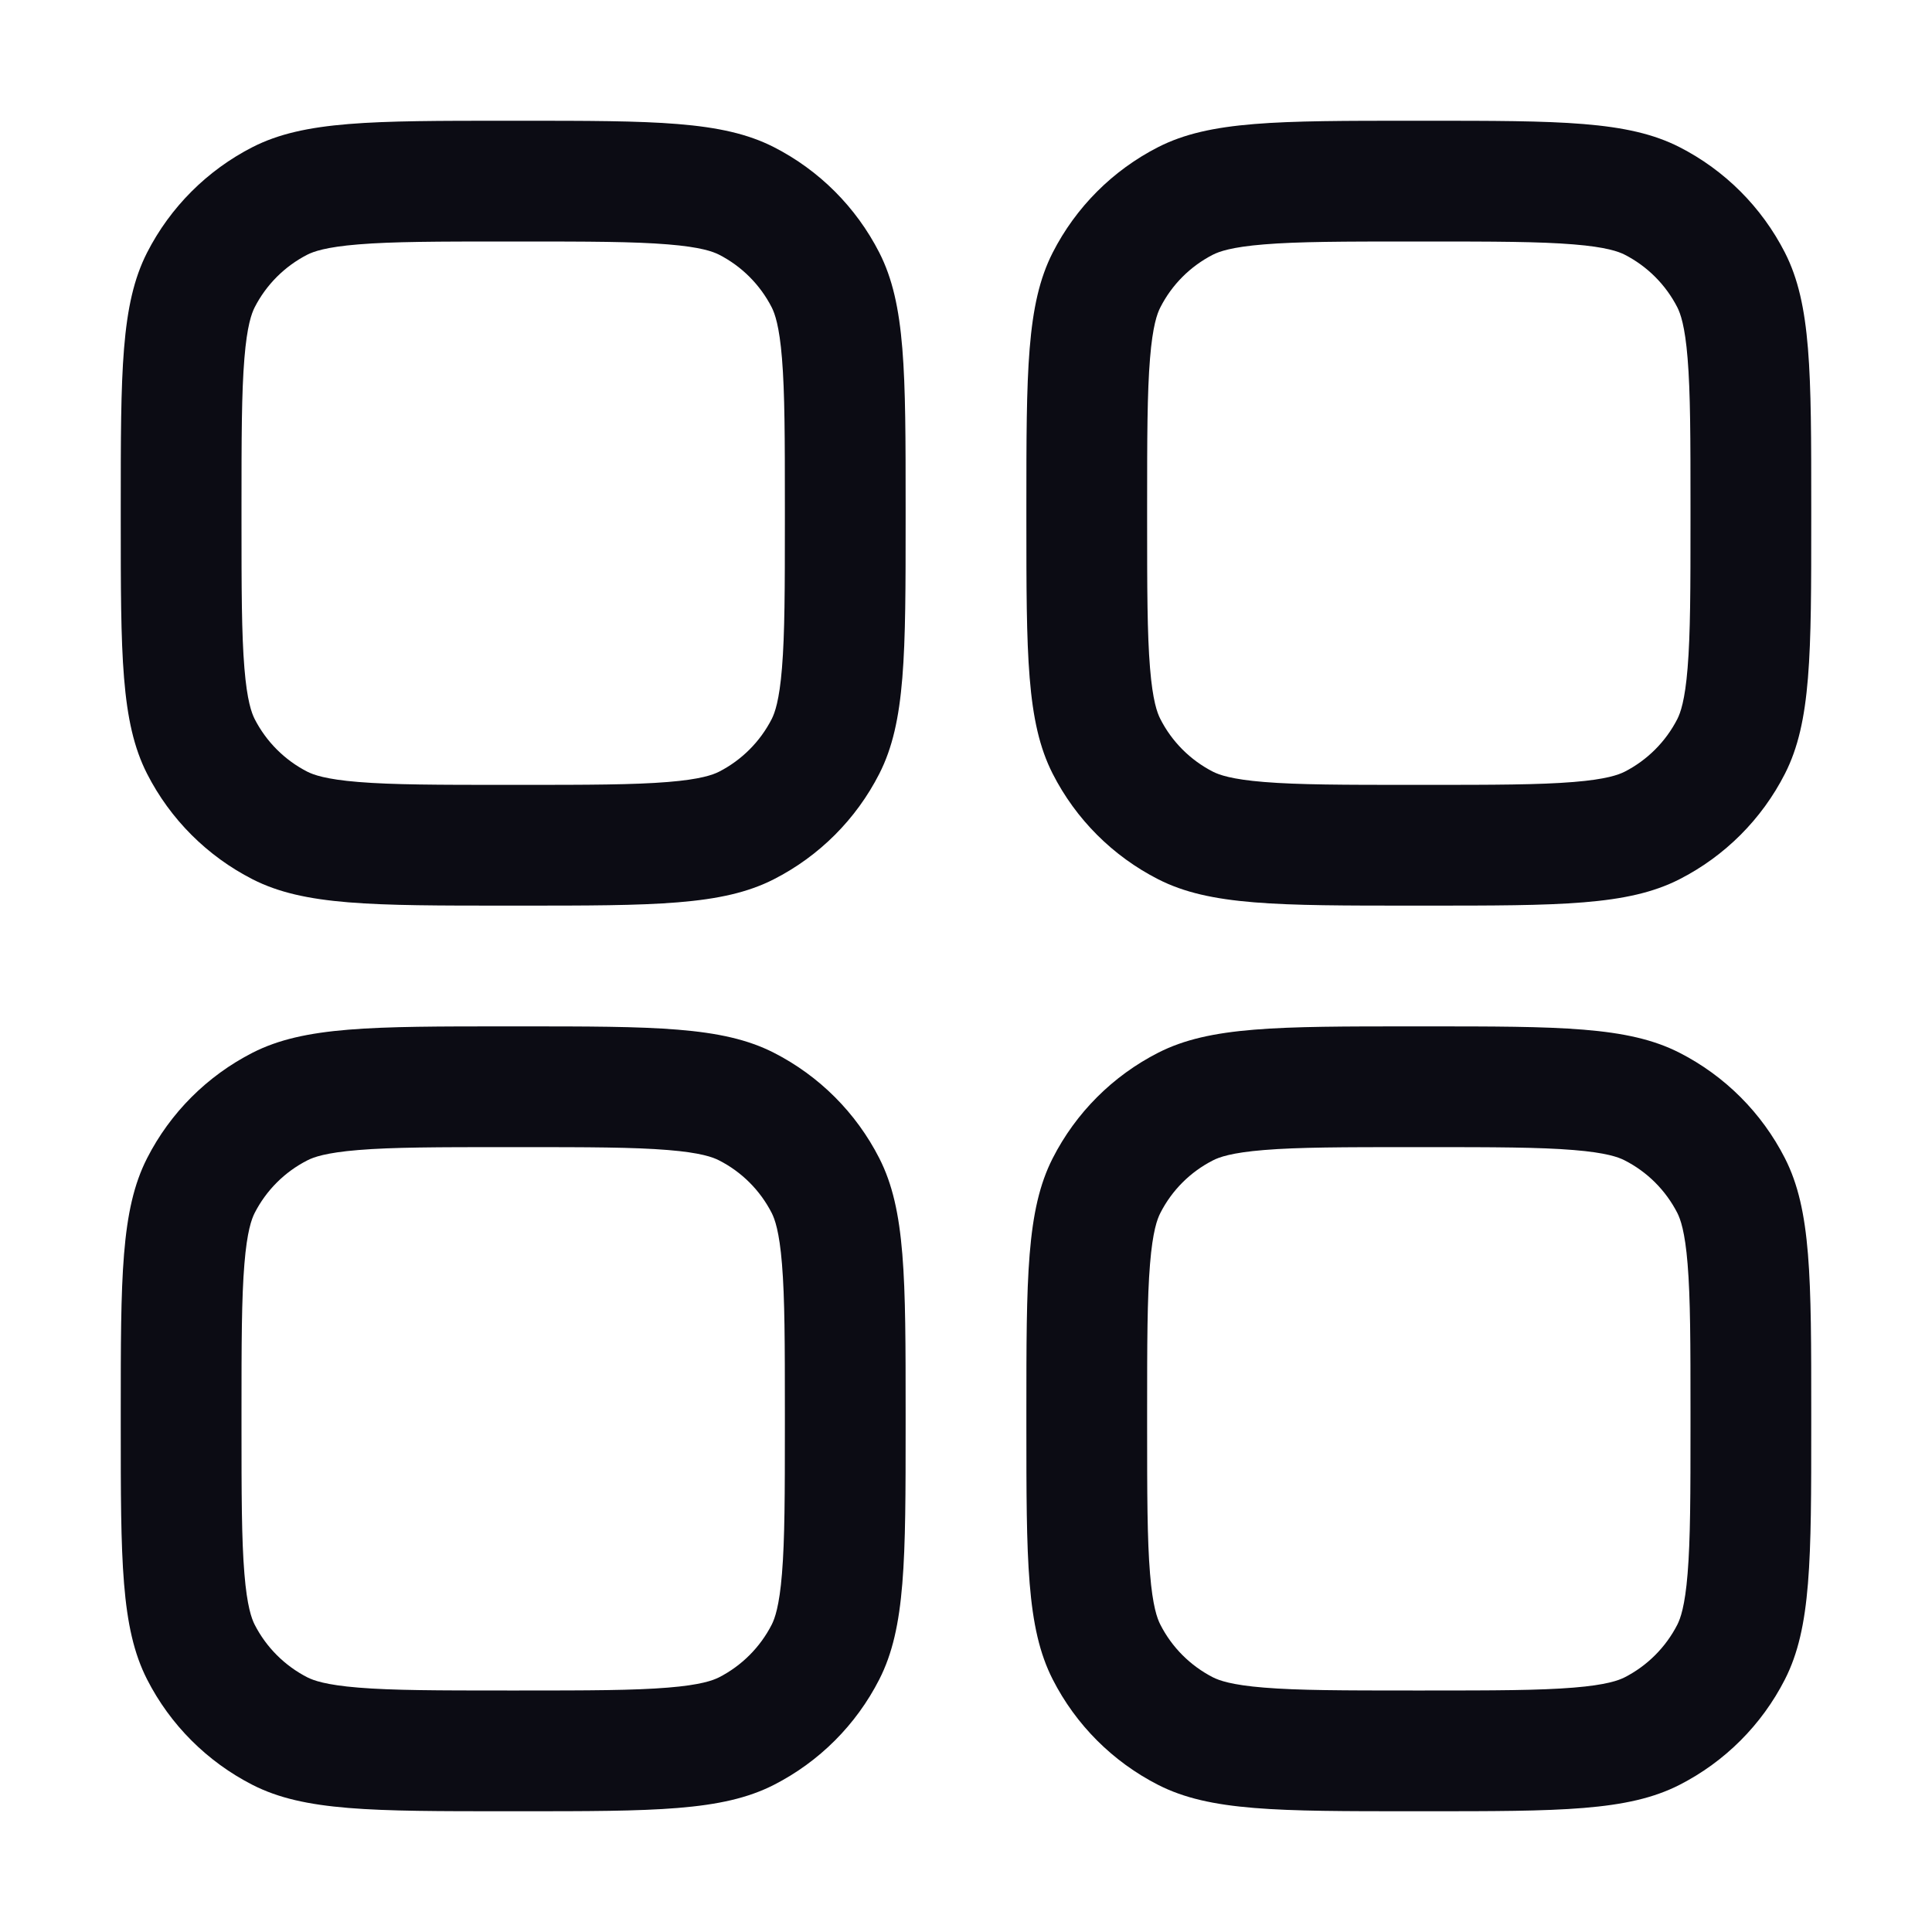<svg width="24" height="24" viewBox="0 0 24 24" fill="none" xmlns="http://www.w3.org/2000/svg">
<path fill-rule="evenodd" clip-rule="evenodd" d="M6.45 3H6.3C5.435 3 4.877 3.001 4.452 3.036C4.044 3.069 3.893 3.126 3.819 3.163C3.537 3.307 3.307 3.537 3.163 3.819C3.126 3.893 3.069 4.044 3.036 4.452C3.001 4.877 3 5.435 3 6.3V6.45C3 7.315 3.001 7.873 3.036 8.298C3.069 8.706 3.126 8.857 3.163 8.931C3.307 9.213 3.537 9.443 3.819 9.587C3.893 9.624 4.044 9.681 4.452 9.714C4.877 9.749 5.435 9.75 6.3 9.75H6.45C7.315 9.75 7.873 9.749 8.298 9.714C8.706 9.681 8.857 9.624 8.931 9.587C9.213 9.443 9.443 9.213 9.587 8.931C9.624 8.857 9.681 8.706 9.714 8.298C9.749 7.873 9.75 7.315 9.75 6.45V6.3C9.75 5.435 9.749 4.877 9.714 4.452C9.681 4.044 9.624 3.893 9.587 3.819C9.443 3.537 9.213 3.307 8.931 3.163C8.857 3.126 8.706 3.069 8.298 3.036C7.873 3.001 7.315 3 6.45 3ZM1.827 3.138C1.5 3.78 1.5 4.62 1.5 6.3V6.45C1.5 8.13 1.5 8.97 1.827 9.612C2.115 10.177 2.574 10.635 3.138 10.923C3.78 11.25 4.62 11.25 6.3 11.25H6.45C8.13 11.25 8.97 11.25 9.612 10.923C10.177 10.635 10.635 10.177 10.923 9.612C11.25 8.97 11.25 8.13 11.25 6.45V6.3C11.25 4.62 11.25 3.78 10.923 3.138C10.635 2.574 10.177 2.115 9.612 1.827C8.97 1.5 8.13 1.5 6.45 1.5H6.3C4.62 1.5 3.78 1.5 3.138 1.827C2.574 2.115 2.115 2.574 1.827 3.138ZM17.55 3H17.7C18.565 3 19.123 3.001 19.548 3.036C19.956 3.069 20.107 3.126 20.181 3.163C20.463 3.307 20.693 3.537 20.837 3.819C20.874 3.893 20.931 4.044 20.964 4.452C20.999 4.877 21 5.435 21 6.3V6.45C21 7.315 20.999 7.873 20.964 8.298C20.931 8.706 20.874 8.857 20.837 8.931C20.693 9.213 20.463 9.443 20.181 9.587C20.107 9.624 19.956 9.681 19.548 9.714C19.123 9.749 18.565 9.75 17.7 9.75H17.55C16.685 9.75 16.127 9.749 15.702 9.714C15.294 9.681 15.143 9.624 15.069 9.587C14.787 9.443 14.557 9.213 14.414 8.931C14.376 8.857 14.319 8.706 14.286 8.298C14.251 7.873 14.25 7.315 14.25 6.45V6.3C14.25 5.435 14.251 4.877 14.286 4.452C14.319 4.044 14.376 3.893 14.414 3.819C14.557 3.537 14.787 3.307 15.069 3.163C15.143 3.126 15.294 3.069 15.702 3.036C16.127 3.001 16.685 3 17.55 3ZM12.75 6.3C12.75 4.62 12.75 3.78 13.077 3.138C13.365 2.574 13.823 2.115 14.388 1.827C15.03 1.5 15.87 1.5 17.55 1.5H17.7C19.38 1.5 20.22 1.5 20.862 1.827C21.427 2.115 21.885 2.574 22.173 3.138C22.5 3.78 22.5 4.62 22.5 6.3V6.45C22.5 8.13 22.5 8.97 22.173 9.612C21.885 10.177 21.427 10.635 20.862 10.923C20.22 11.25 19.38 11.25 17.7 11.25H17.55C15.87 11.25 15.03 11.25 14.388 10.923C13.823 10.635 13.365 10.177 13.077 9.612C12.75 8.97 12.75 8.13 12.75 6.45V6.3ZM17.55 14.25H17.7C18.565 14.25 19.123 14.251 19.548 14.286C19.956 14.319 20.107 14.376 20.181 14.414C20.463 14.557 20.693 14.787 20.837 15.069C20.874 15.143 20.931 15.294 20.964 15.702C20.999 16.127 21 16.685 21 17.55V17.7C21 18.565 20.999 19.123 20.964 19.548C20.931 19.956 20.874 20.107 20.837 20.181C20.693 20.463 20.463 20.693 20.181 20.837C20.107 20.874 19.956 20.931 19.548 20.964C19.123 20.999 18.565 21 17.7 21H17.55C16.685 21 16.127 20.999 15.702 20.964C15.294 20.931 15.143 20.874 15.069 20.837C14.787 20.693 14.557 20.463 14.414 20.181C14.376 20.107 14.319 19.956 14.286 19.548C14.251 19.123 14.25 18.565 14.25 17.7V17.55C14.25 16.685 14.251 16.127 14.286 15.702C14.319 15.294 14.376 15.143 14.414 15.069C14.557 14.787 14.787 14.557 15.069 14.414C15.143 14.376 15.294 14.319 15.702 14.286C16.127 14.251 16.685 14.25 17.55 14.25ZM12.75 17.55C12.75 15.87 12.75 15.03 13.077 14.388C13.365 13.823 13.823 13.365 14.388 13.077C15.03 12.75 15.87 12.75 17.55 12.75H17.7C19.38 12.75 20.22 12.75 20.862 13.077C21.427 13.365 21.885 13.823 22.173 14.388C22.5 15.03 22.5 15.87 22.5 17.55V17.7C22.5 19.38 22.5 20.22 22.173 20.862C21.885 21.427 21.427 21.885 20.862 22.173C20.22 22.5 19.38 22.5 17.7 22.5H17.55C15.87 22.5 15.03 22.5 14.388 22.173C13.823 21.885 13.365 21.427 13.077 20.862C12.75 20.22 12.75 19.38 12.75 17.7V17.55ZM6.3 14.25H6.45C7.315 14.25 7.873 14.251 8.298 14.286C8.706 14.319 8.857 14.376 8.931 14.414C9.213 14.557 9.443 14.787 9.587 15.069C9.624 15.143 9.681 15.294 9.714 15.702C9.749 16.127 9.75 16.685 9.75 17.55V17.7C9.75 18.565 9.749 19.123 9.714 19.548C9.681 19.956 9.624 20.107 9.587 20.181C9.443 20.463 9.213 20.693 8.931 20.837C8.857 20.874 8.706 20.931 8.298 20.964C7.873 20.999 7.315 21 6.45 21H6.3C5.435 21 4.877 20.999 4.452 20.964C4.044 20.931 3.893 20.874 3.819 20.837C3.537 20.693 3.307 20.463 3.163 20.181C3.126 20.107 3.069 19.956 3.036 19.548C3.001 19.123 3 18.565 3 17.7V17.55C3 16.685 3.001 16.127 3.036 15.702C3.069 15.294 3.126 15.143 3.163 15.069C3.307 14.787 3.537 14.557 3.819 14.414C3.893 14.376 4.044 14.319 4.452 14.286C4.877 14.251 5.435 14.25 6.3 14.25ZM1.5 17.55C1.5 15.87 1.5 15.03 1.827 14.388C2.115 13.823 2.574 13.365 3.138 13.077C3.78 12.75 4.62 12.75 6.3 12.75H6.45C8.13 12.75 8.97 12.75 9.612 13.077C10.177 13.365 10.635 13.823 10.923 14.388C11.25 15.03 11.25 15.87 11.25 17.55V17.7C11.25 19.38 11.25 20.22 10.923 20.862C10.635 21.427 10.177 21.885 9.612 22.173C8.97 22.5 8.13 22.5 6.45 22.5H6.3C4.62 22.5 3.78 22.5 3.138 22.173C2.574 21.885 2.115 21.427 1.827 20.862C1.5 20.22 1.5 19.38 1.5 17.7V17.55Z" fill="#0C0C14"/>
</svg>
